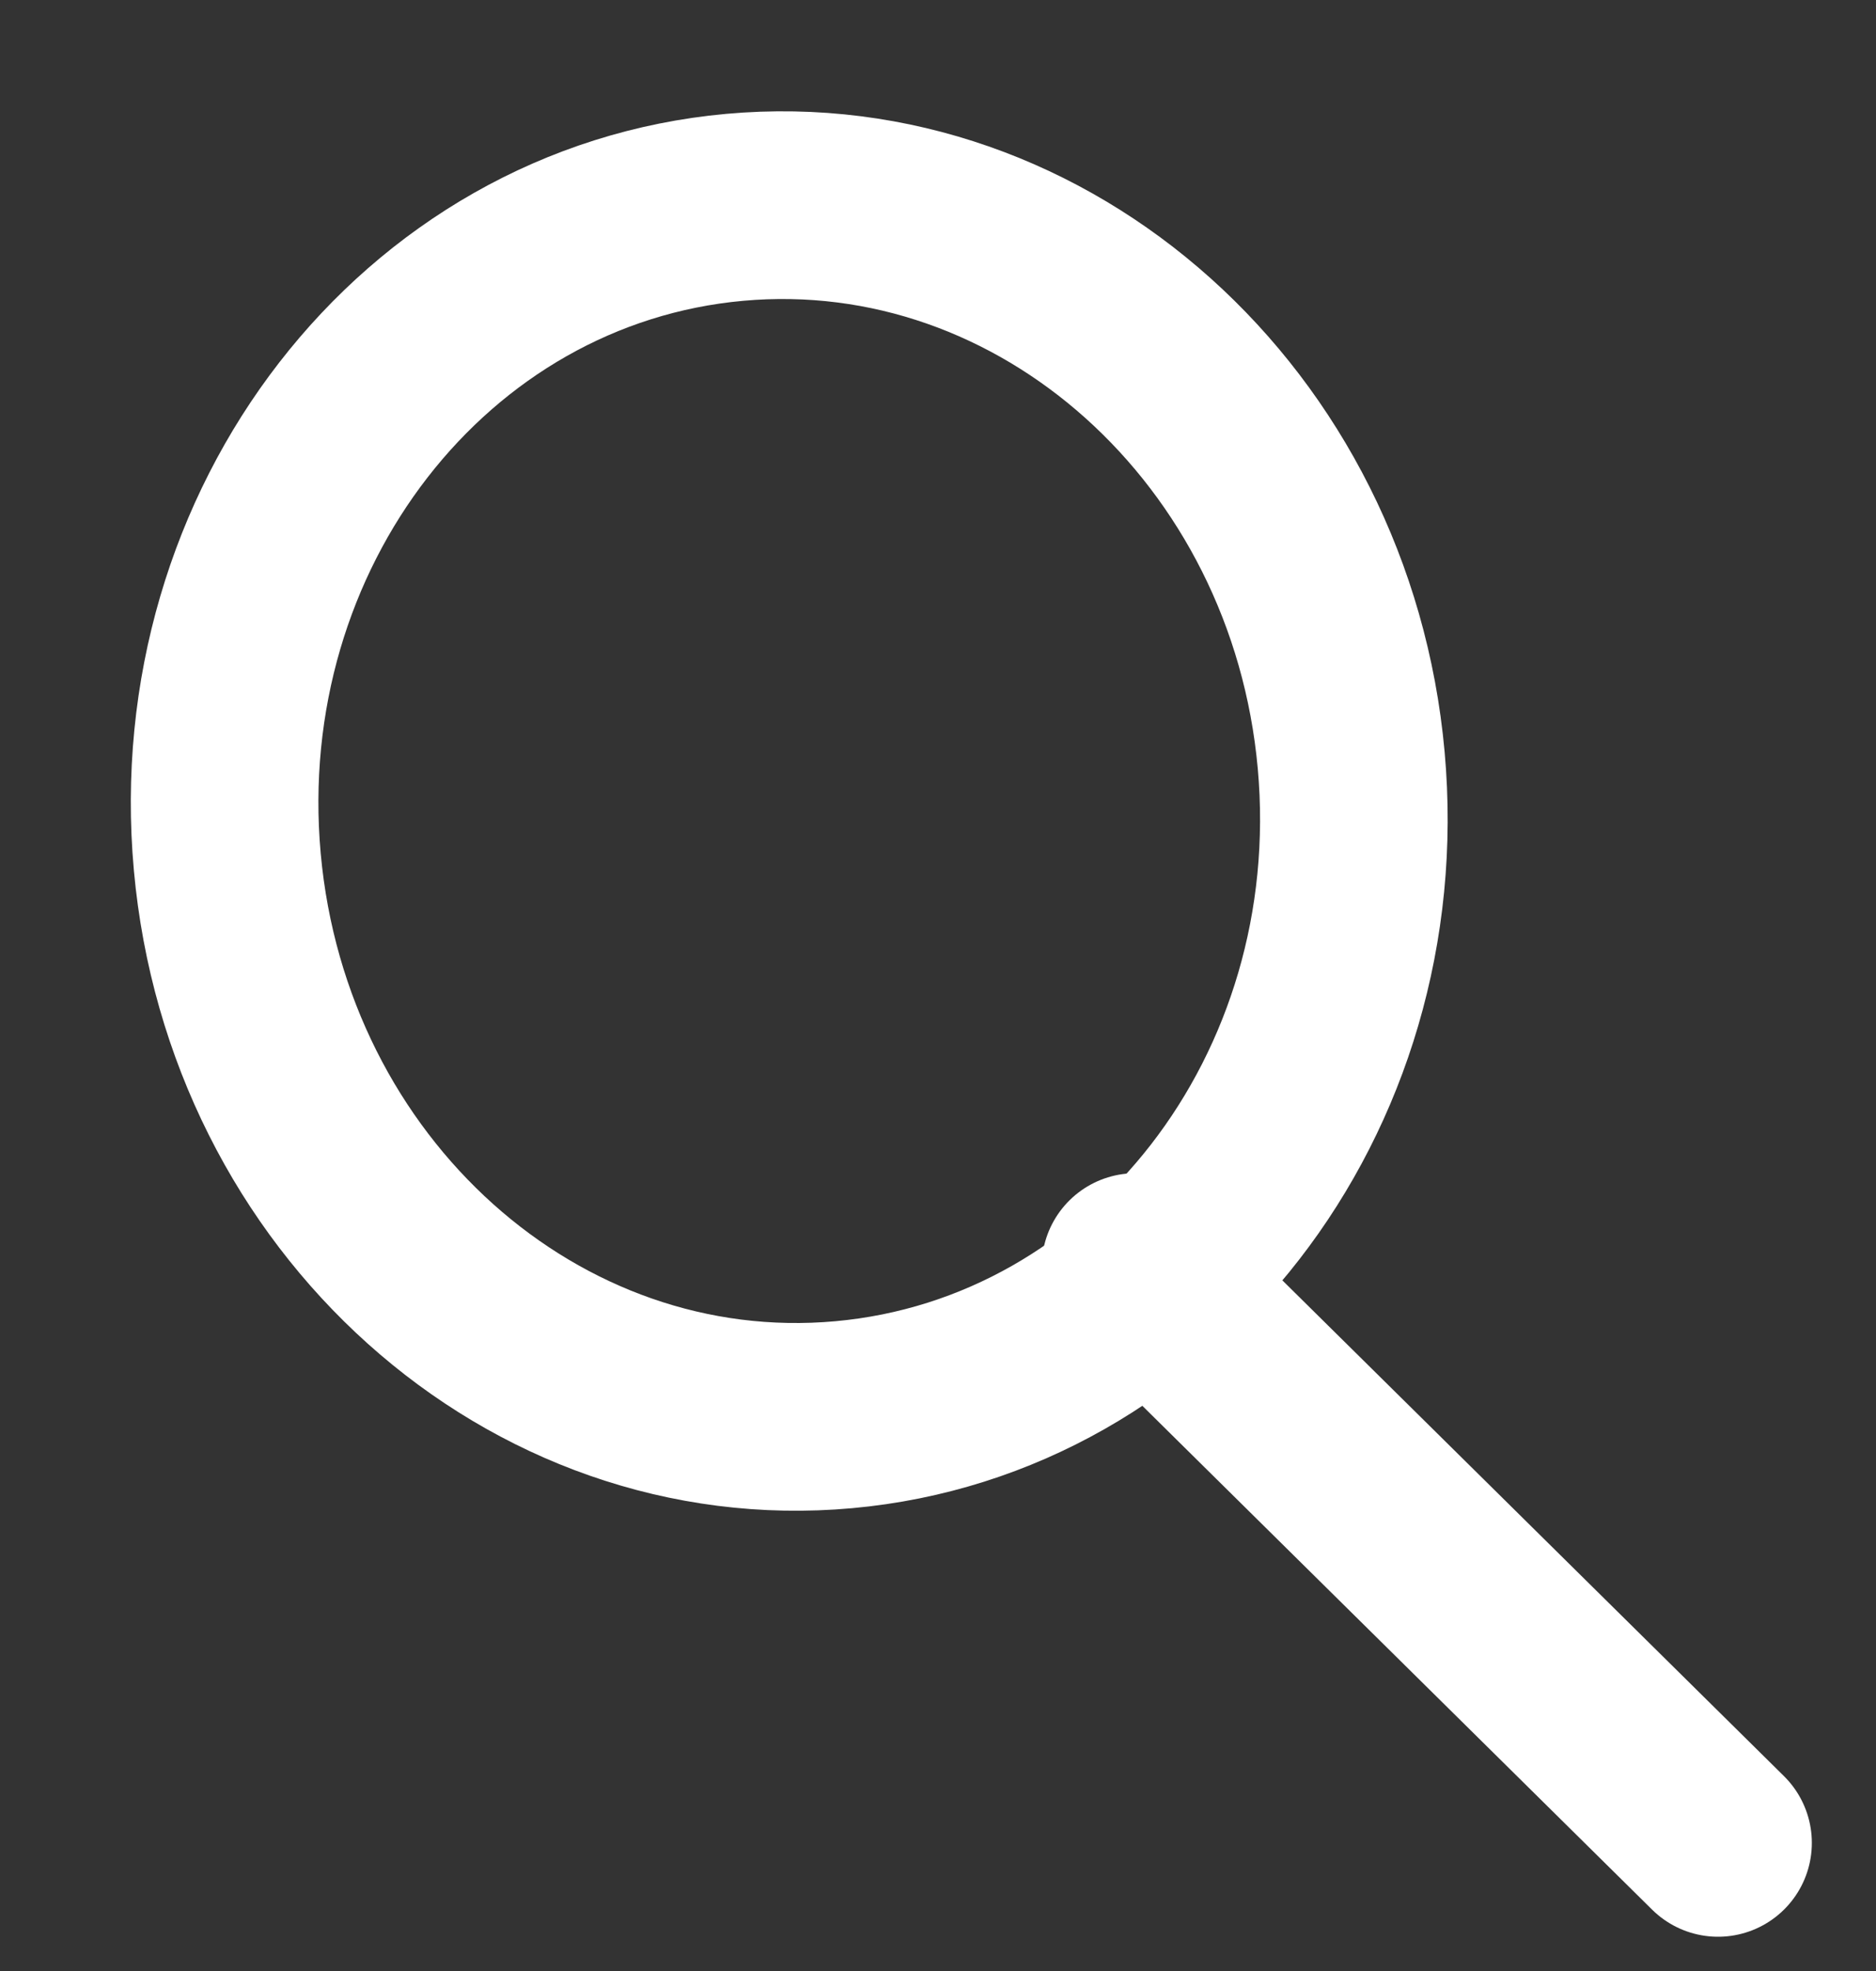 <svg width="20" height="21" viewBox="0 0 20 21" fill="none" xmlns="http://www.w3.org/2000/svg">
<rect x="0" y="0" width="20" height="21" fill="#333333" stroke="none"/>
<path d="M8.995 15.073C12.304 14.774 14.726 11.652 14.405 8.099C14.084 4.547 11.141 1.91 7.833 2.209C4.524 2.508 2.102 5.63 2.423 9.182C2.744 12.735 5.686 15.372 8.995 15.073Z" stroke="white" stroke-width="2"/>
<path d="M12.105 13.5L18.316 19.635" stroke="white" stroke-width="2" stroke-linecap="round"/>
</svg>

